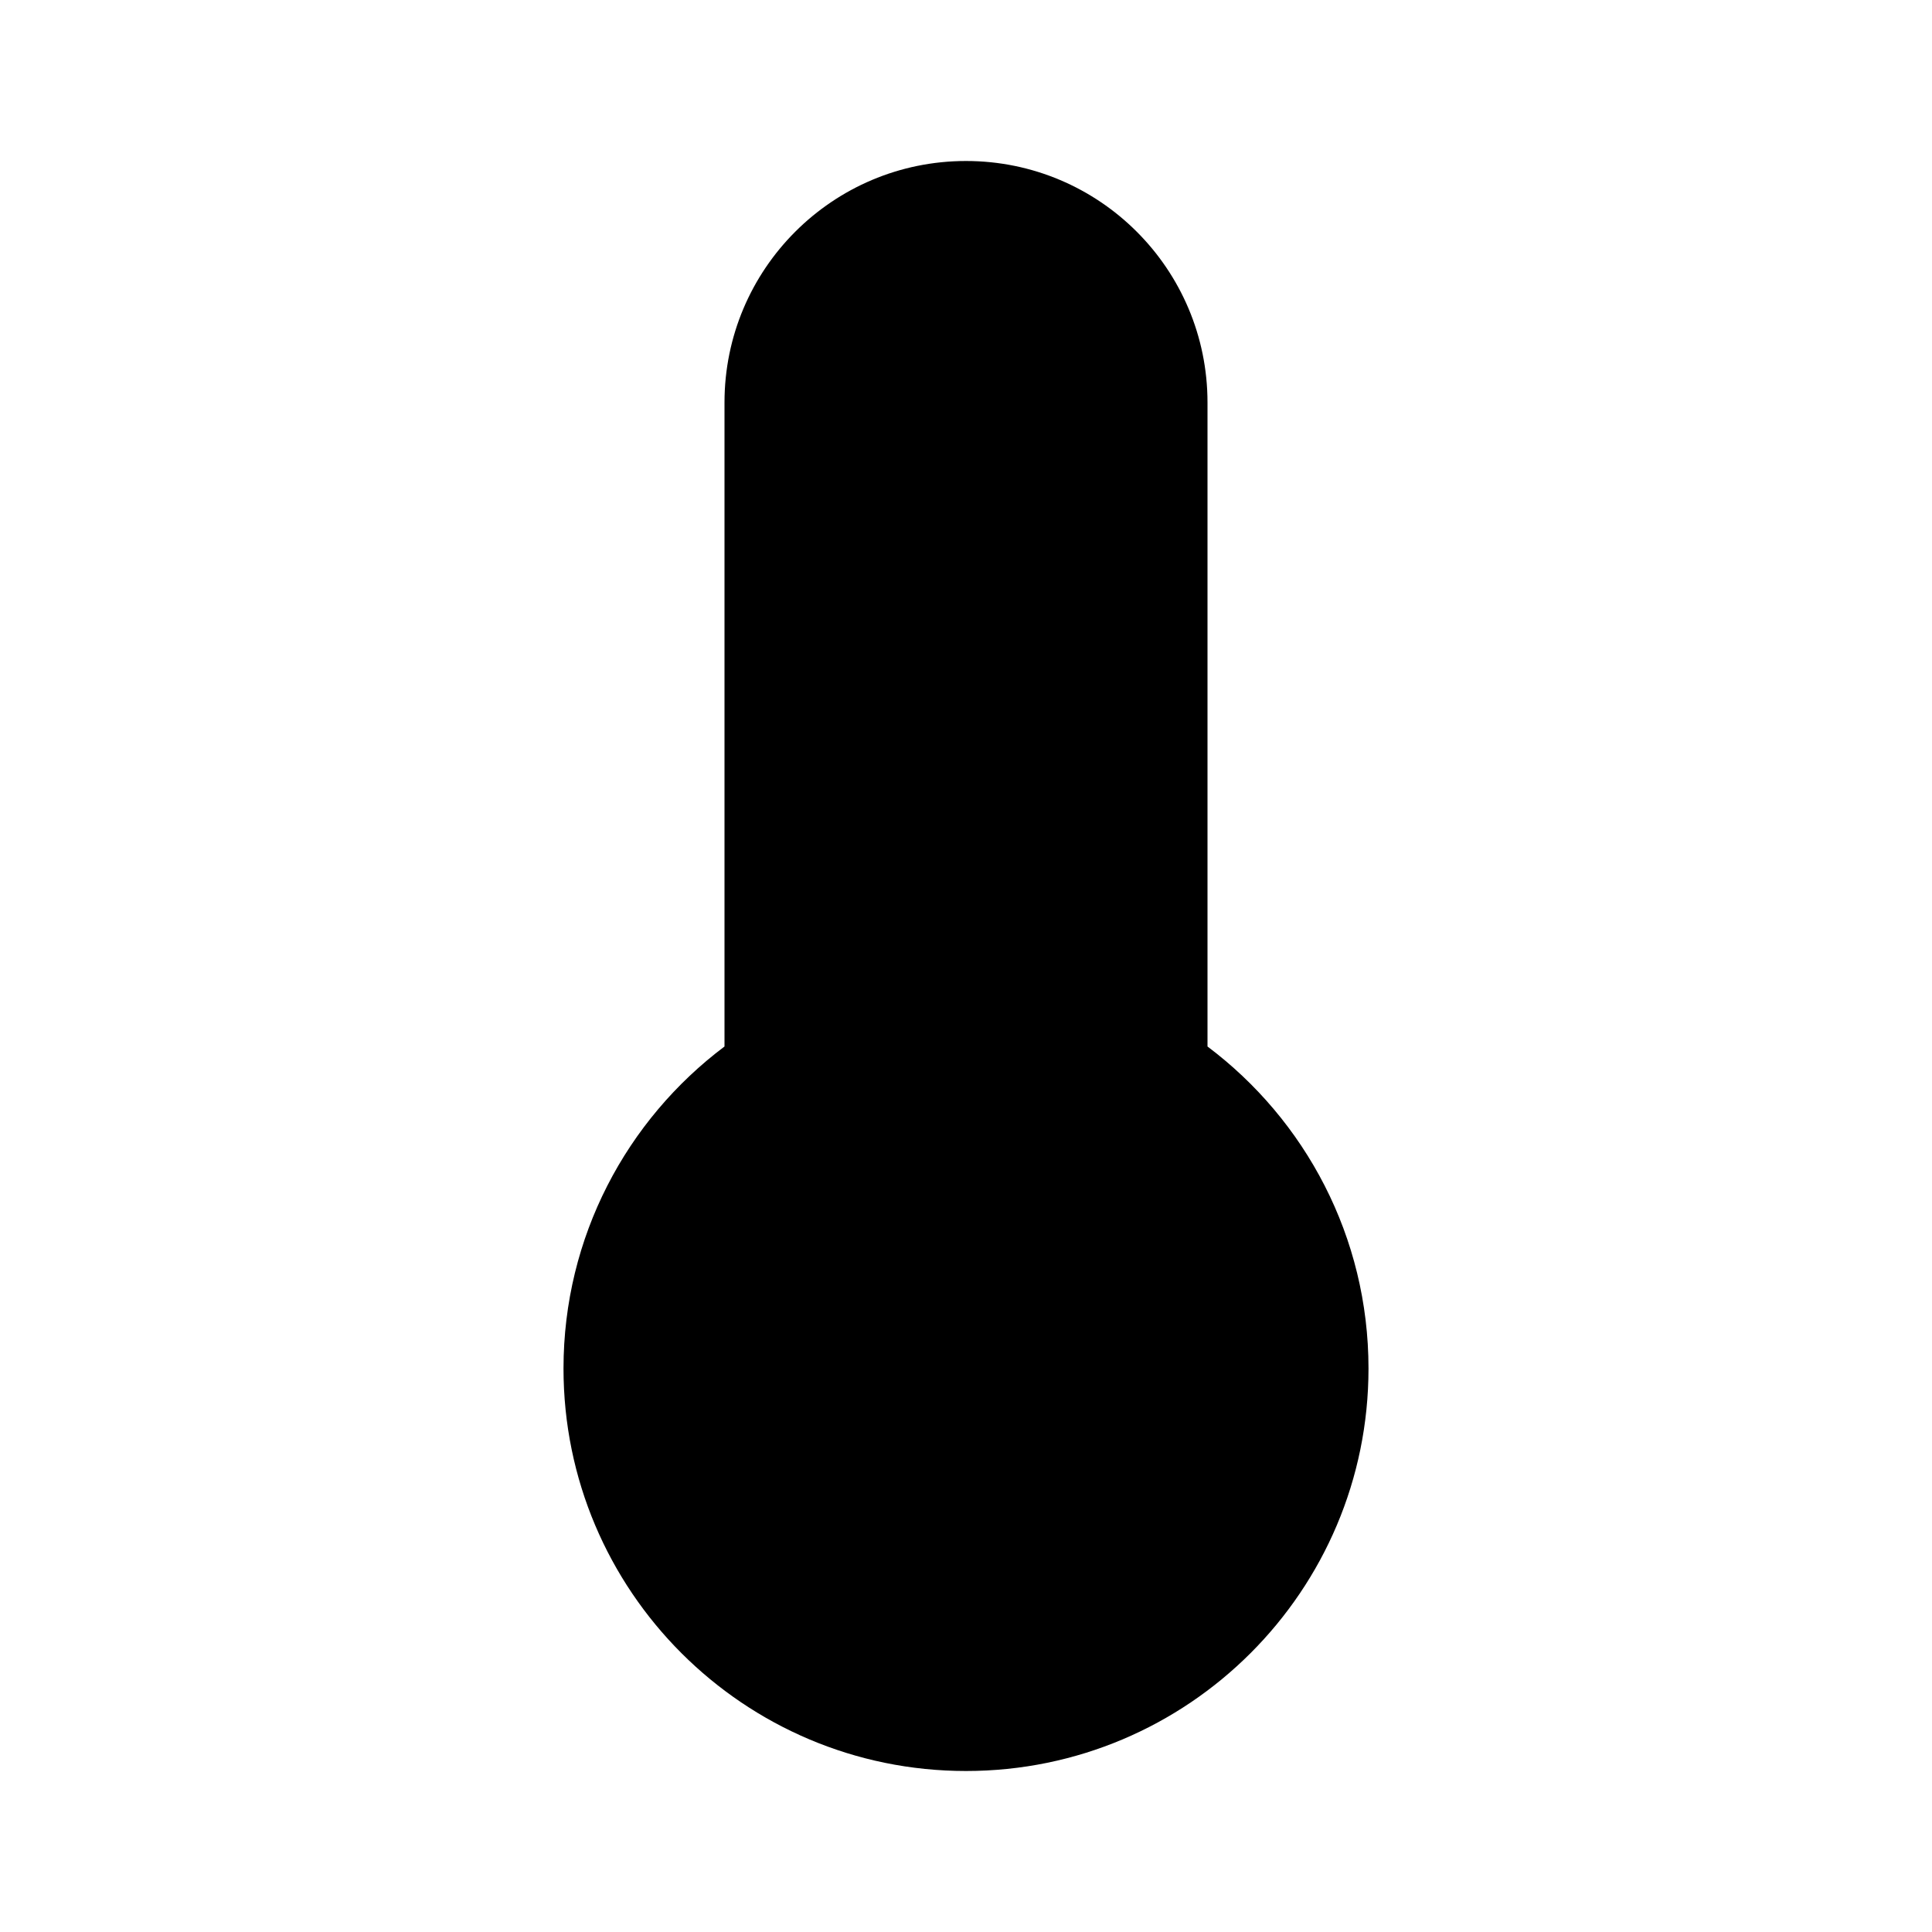 <svg viewBox="0 0 24 24" xmlns="http://www.w3.org/2000/svg"><path d="M12 15C10.895 15 10 15.895 10 17C10 18.105 10.895 19 12 19C13.105 19 14 18.105 14 17C14 15.895 13.105 15 12 15ZM12 15V8"/><path d="M12 2C10.343 2 9 3.343 9 5L9 13C7.786 13.912 7 15.364 7 17C7 19.761 9.239 22 12 22C14.761 22 17 19.761 17 17C17 15.364 16.214 13.912 15 13V5C15 3.343 13.657 2 12 2Z"/></svg>
